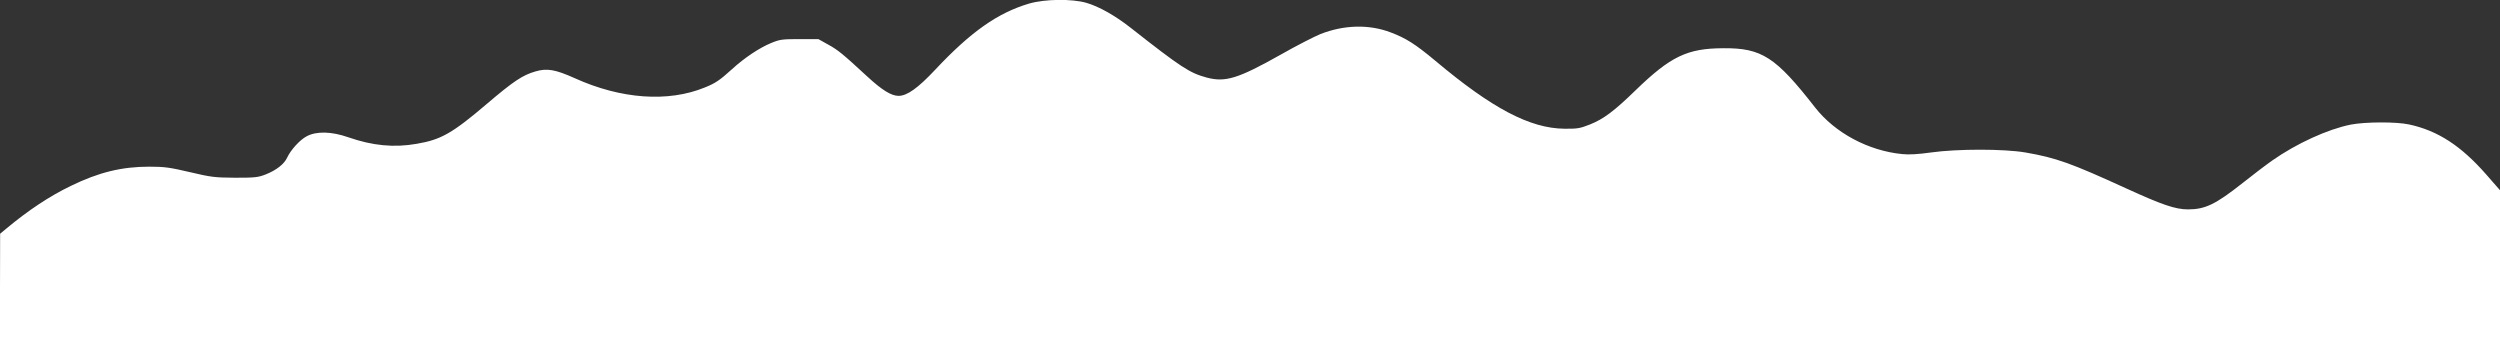 <?xml version="1.0" encoding="utf-8"?>
<!-- Generator: Adobe Illustrator 21.0.0, SVG Export Plug-In . SVG Version: 6.00 Build 0)  -->
<svg version="1.1" id="Layer_1" xmlns="http://www.w3.org/2000/svg" xmlns:xlink="http://www.w3.org/1999/xlink" x="0px" y="0px"
	 viewBox="0 0 1920 265" style="enable-background:new 0 0 1920 265;" xml:space="preserve">
<rect x="0" y="0" width="1920" height="265" fill="#333333" stroke="none"/>
<style type="text/css">
	.st0{fill:#FFFFFF;}
</style>
<g transform="translate(0,234) scale(0.1,-0.1)">
	<path class="st0" d="M7904,2312.7c-241-71.3-448-216.3-723-509.6c-132-140.4-215-199.3-280-199.3c-56,0-127,44.2-240,148.3
		c-189,174.4-226,205-301,245.7l-75,41.9h-145c-133,0-151-2.3-219-30.6c-88-36.2-204-113.2-298-199.3c-95-86.1-128-108.7-210-141.6
		c-282-115.5-644-89.5-999,71.3c-149,66.8-213,78.1-301,52.1c-99-28.3-169-74.7-375-250.3c-265-225.4-351-274.1-538-305.8
		c-174-30.6-338-14.7-524,49.8c-129,45.3-245,48.7-321,7.9c-52-27.2-122-104.2-150-164.2c-22-48.7-83-96.3-163-128
		c-60-23.8-85-26-237-26c-156,1.1-184,4.5-347,43c-154,36.2-196,41.9-311,41.9c-212,0-388-43-602-147.2C381,833.8,217,725,46,582.4
		L1,545L0,118.1V-310h9600h9600v594.5v594.5l-107,122.3c-193,219.7-371,335.2-591,382.8c-99,21.5-336,20.4-448-1.1
		c-176-35.1-417-145-604-276.3c-47-32.8-148-109.8-225-171c-209-165.3-289-203.8-421-203.8c-97,0-199,35.1-474,160.8
		c-426,194.8-539,235.5-775,276.3c-165,28.3-523,28.3-725,0c-96-13.6-170-18.1-220-12.5c-260,24.9-518,163.1-670,357.9
		c-303,388.4-410,457.5-705,455.2c-278-1.1-405-62.3-677-326.1c-161-156.3-242-217.4-347-259.3c-77-30.6-98-34-196-32.8
		c-264,2.3-555,155.1-992,522.1c-152,126.8-225,173.3-342,217.4c-166,63.4-358,58.9-540-12.5c-47-19.3-185-89.5-306-158.5
		c-326-183.5-424-214-568-175.5c-130,35.1-195,77-580,379.4c-122,96.3-247,166.5-345,194.8C8230,2350.1,8026,2347.8,7904,2312.7z"/>
</g>
</svg>
